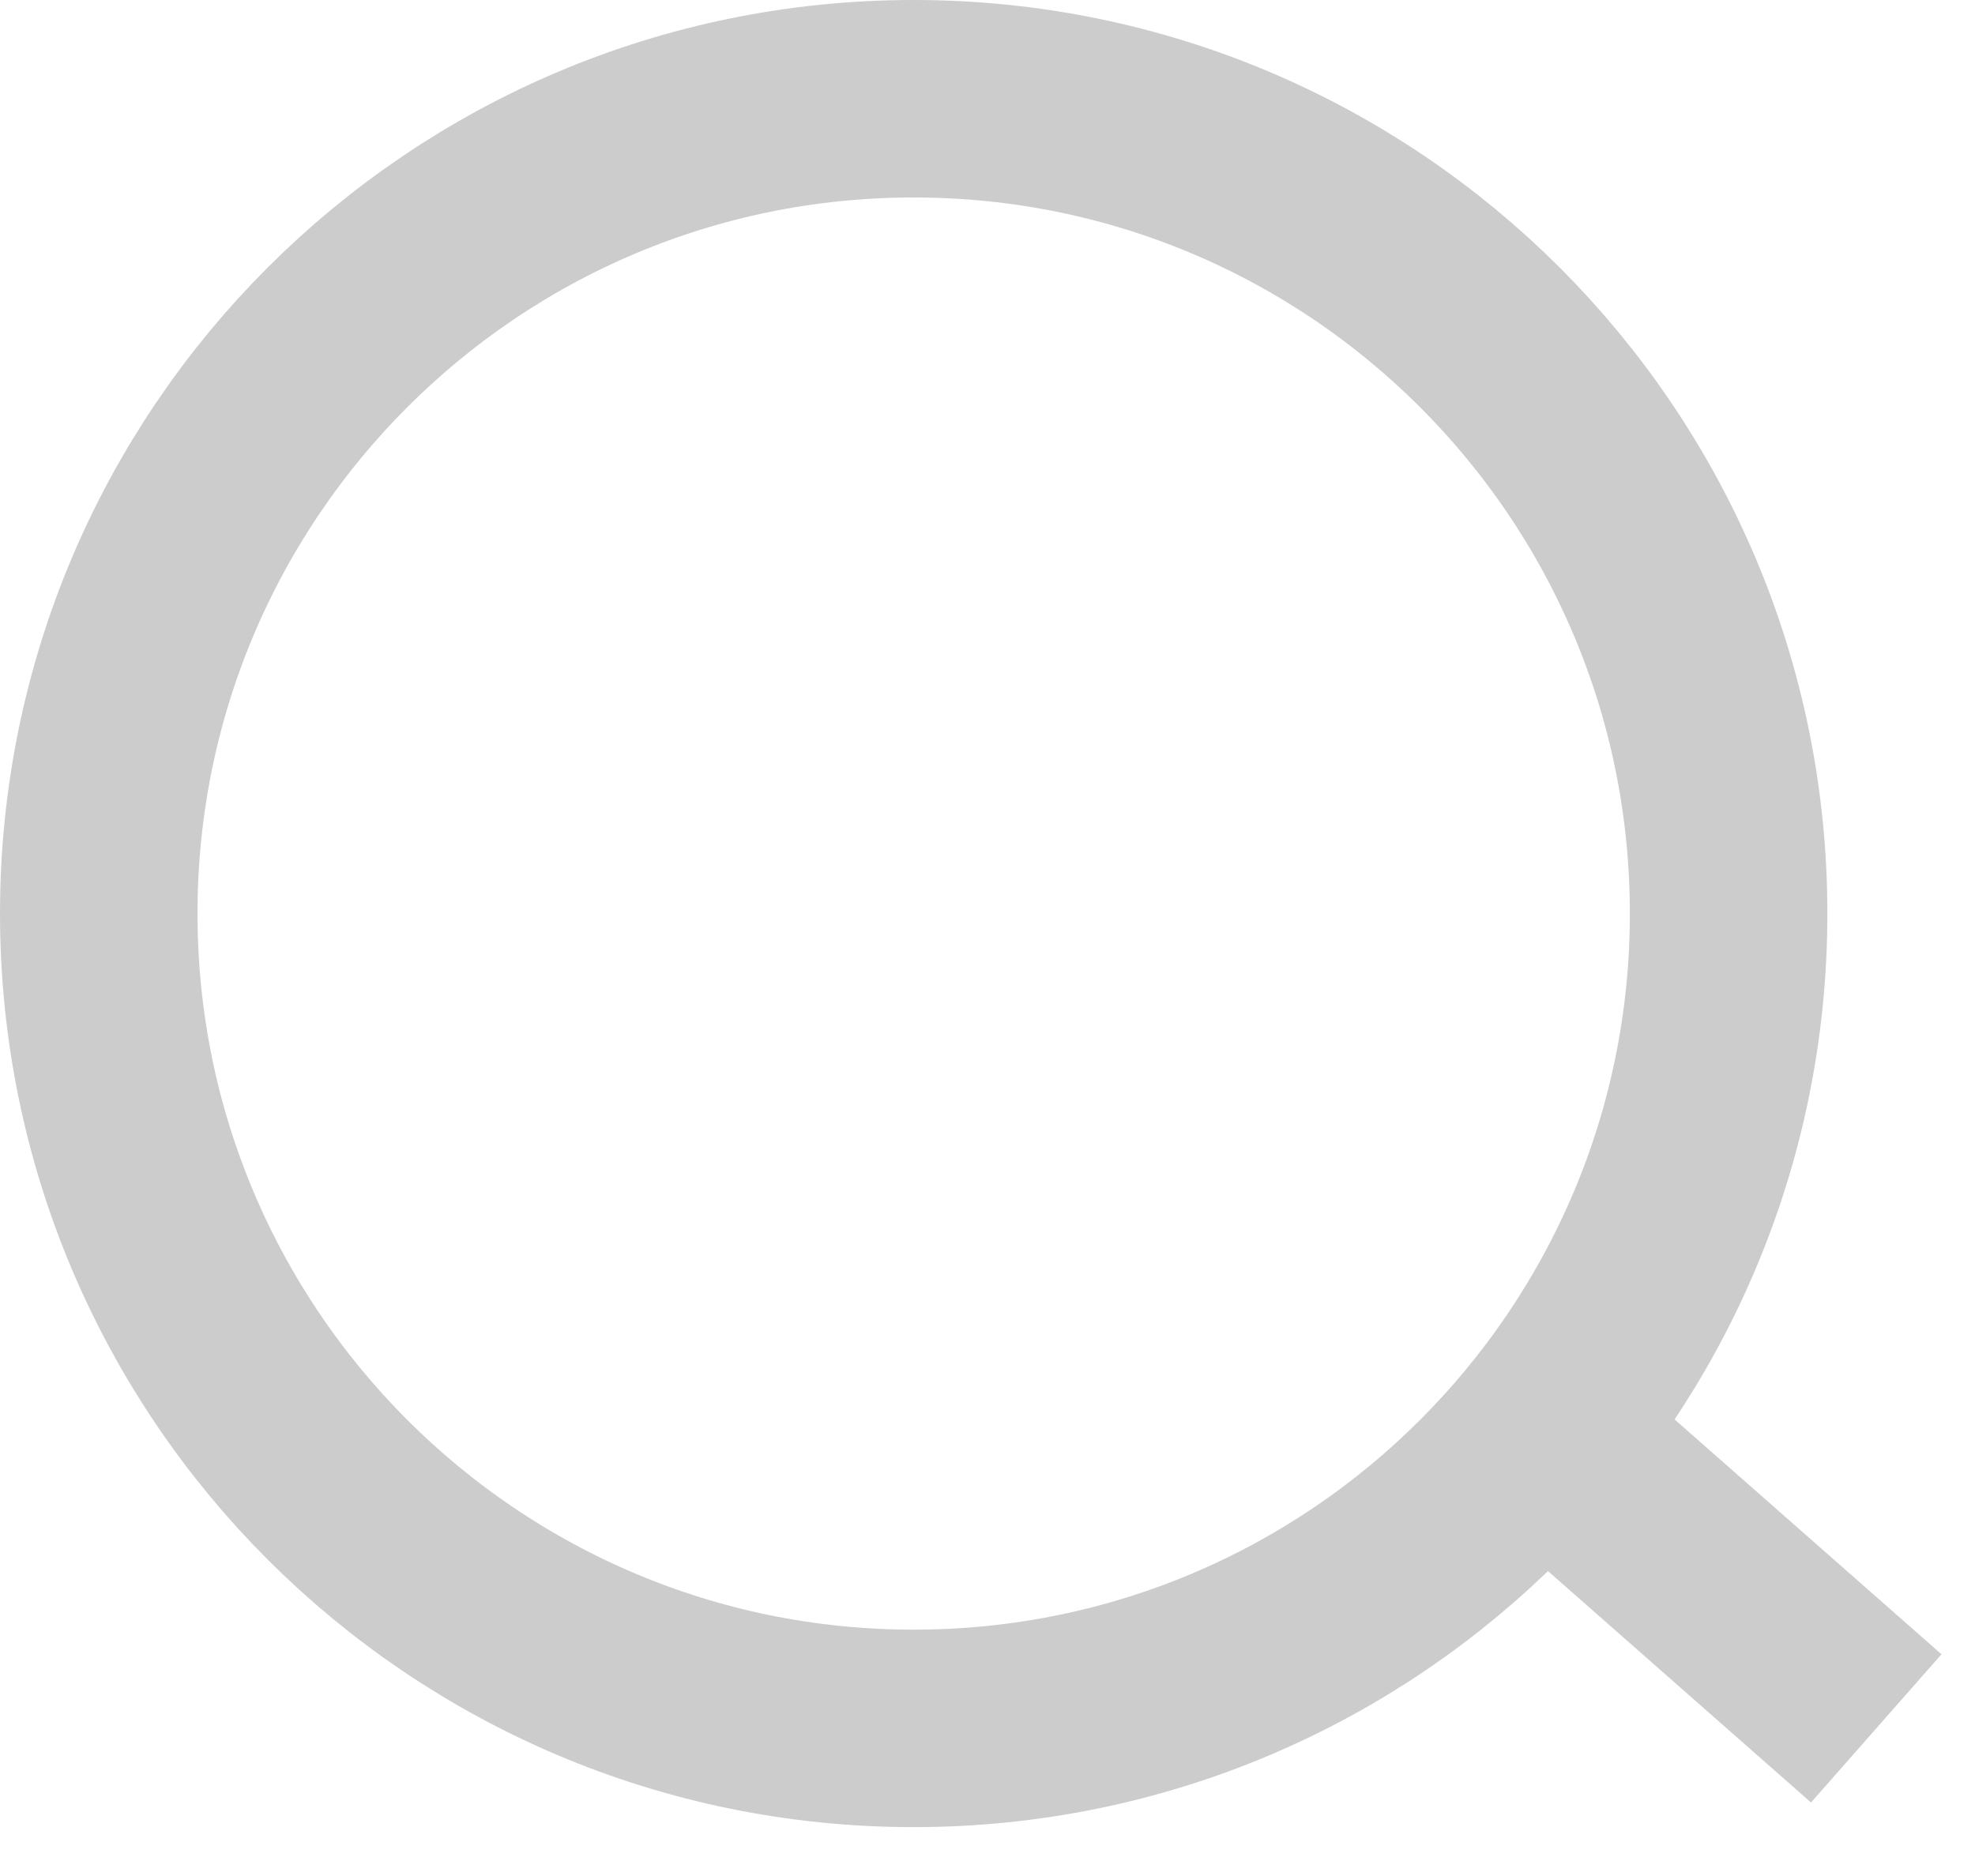 <svg width="20" height="19" viewBox="0 0 20 19" fill="none" xmlns="http://www.w3.org/2000/svg">
<path d="M19 17.505L15.442 14.374M17.505 9.252C17.505 13.81 13.81 17.505 9.252 17.505C4.695 17.505 1 13.81 1 9.252C1 4.695 4.695 1 9.252 1C13.81 1 17.505 4.695 17.505 9.252Z" stroke="#CCCCCC" stroke-width="2"/>
</svg>
